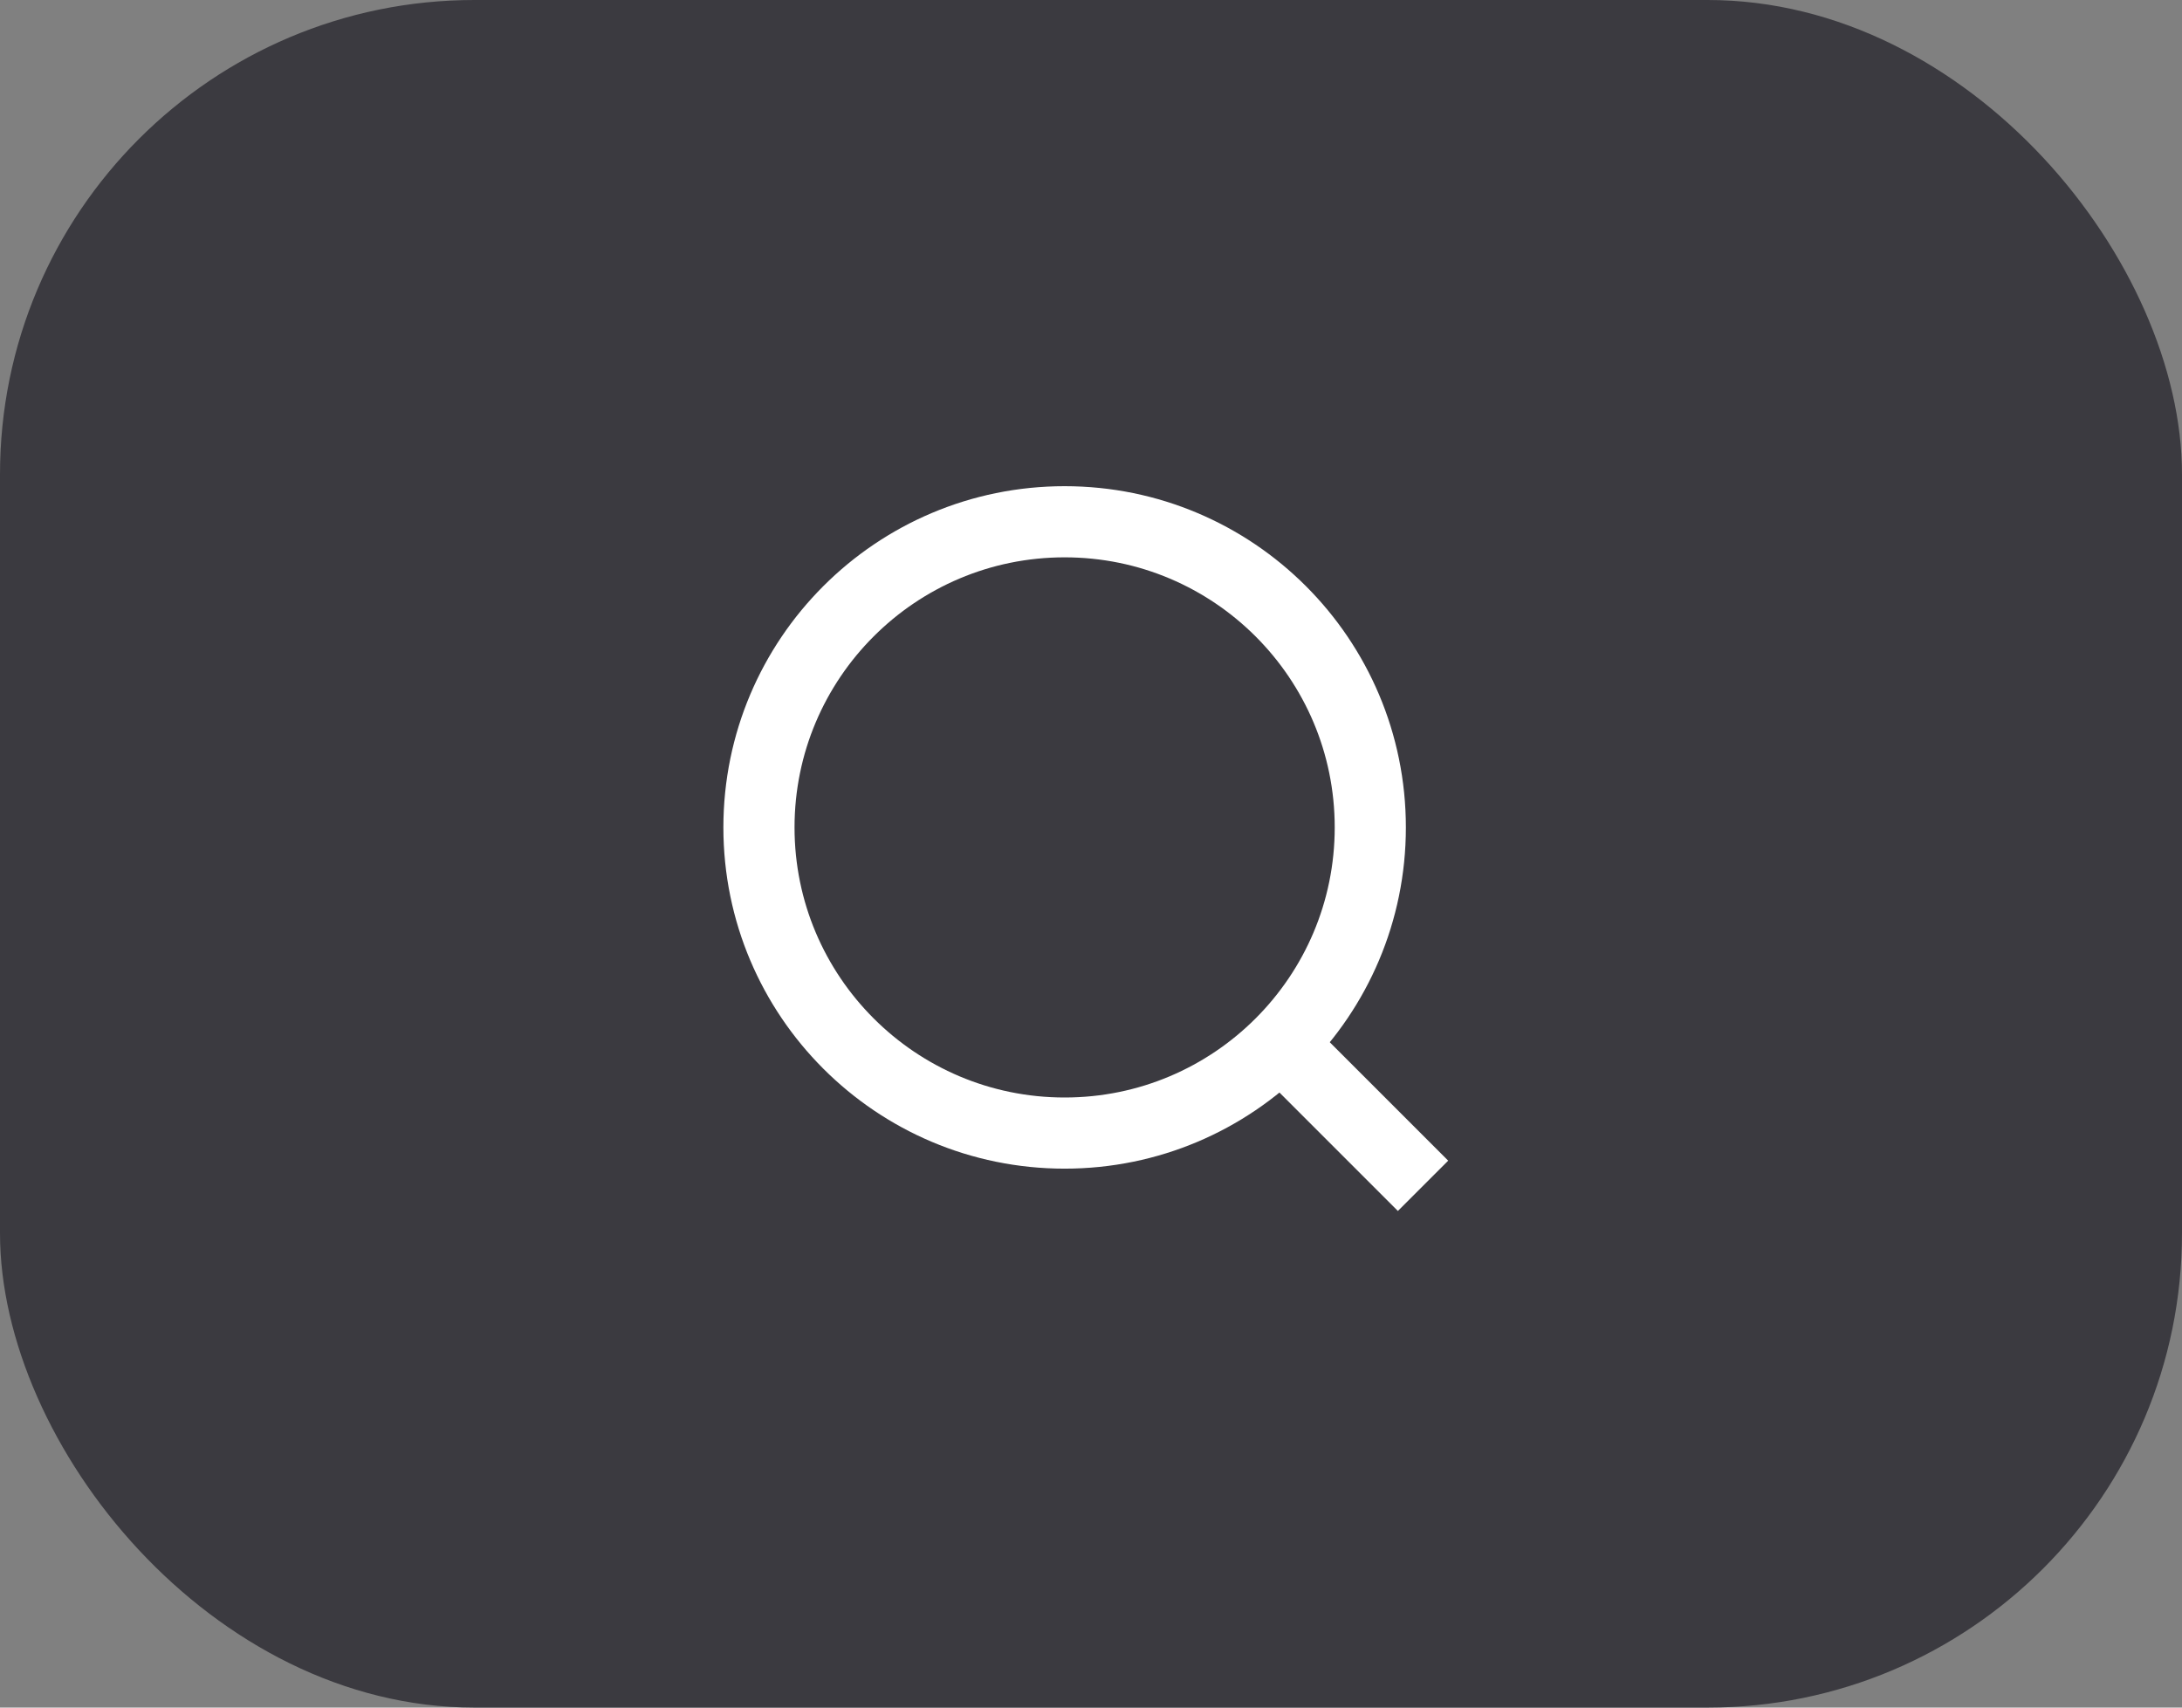 <svg width="46" height="36" viewBox="0 0 46 36" fill="none" xmlns="http://www.w3.org/2000/svg">
<rect x="0" y="0" width="46" height="36" fill="#808080" stroke="none"/>
<g id="Item">
<rect id="Shape" width="46" height="36" rx="10" fill="#3B3A40"/>
<g id="Loupe">
<circle id="Oval" cx="22.444" cy="17.444" r="6.444" stroke="white" stroke-width="1.5"/>
<path id="Path" d="M26.995 21.995L30 25" stroke="white" stroke-width="1.5"/>
</g>
</g>
</svg>
